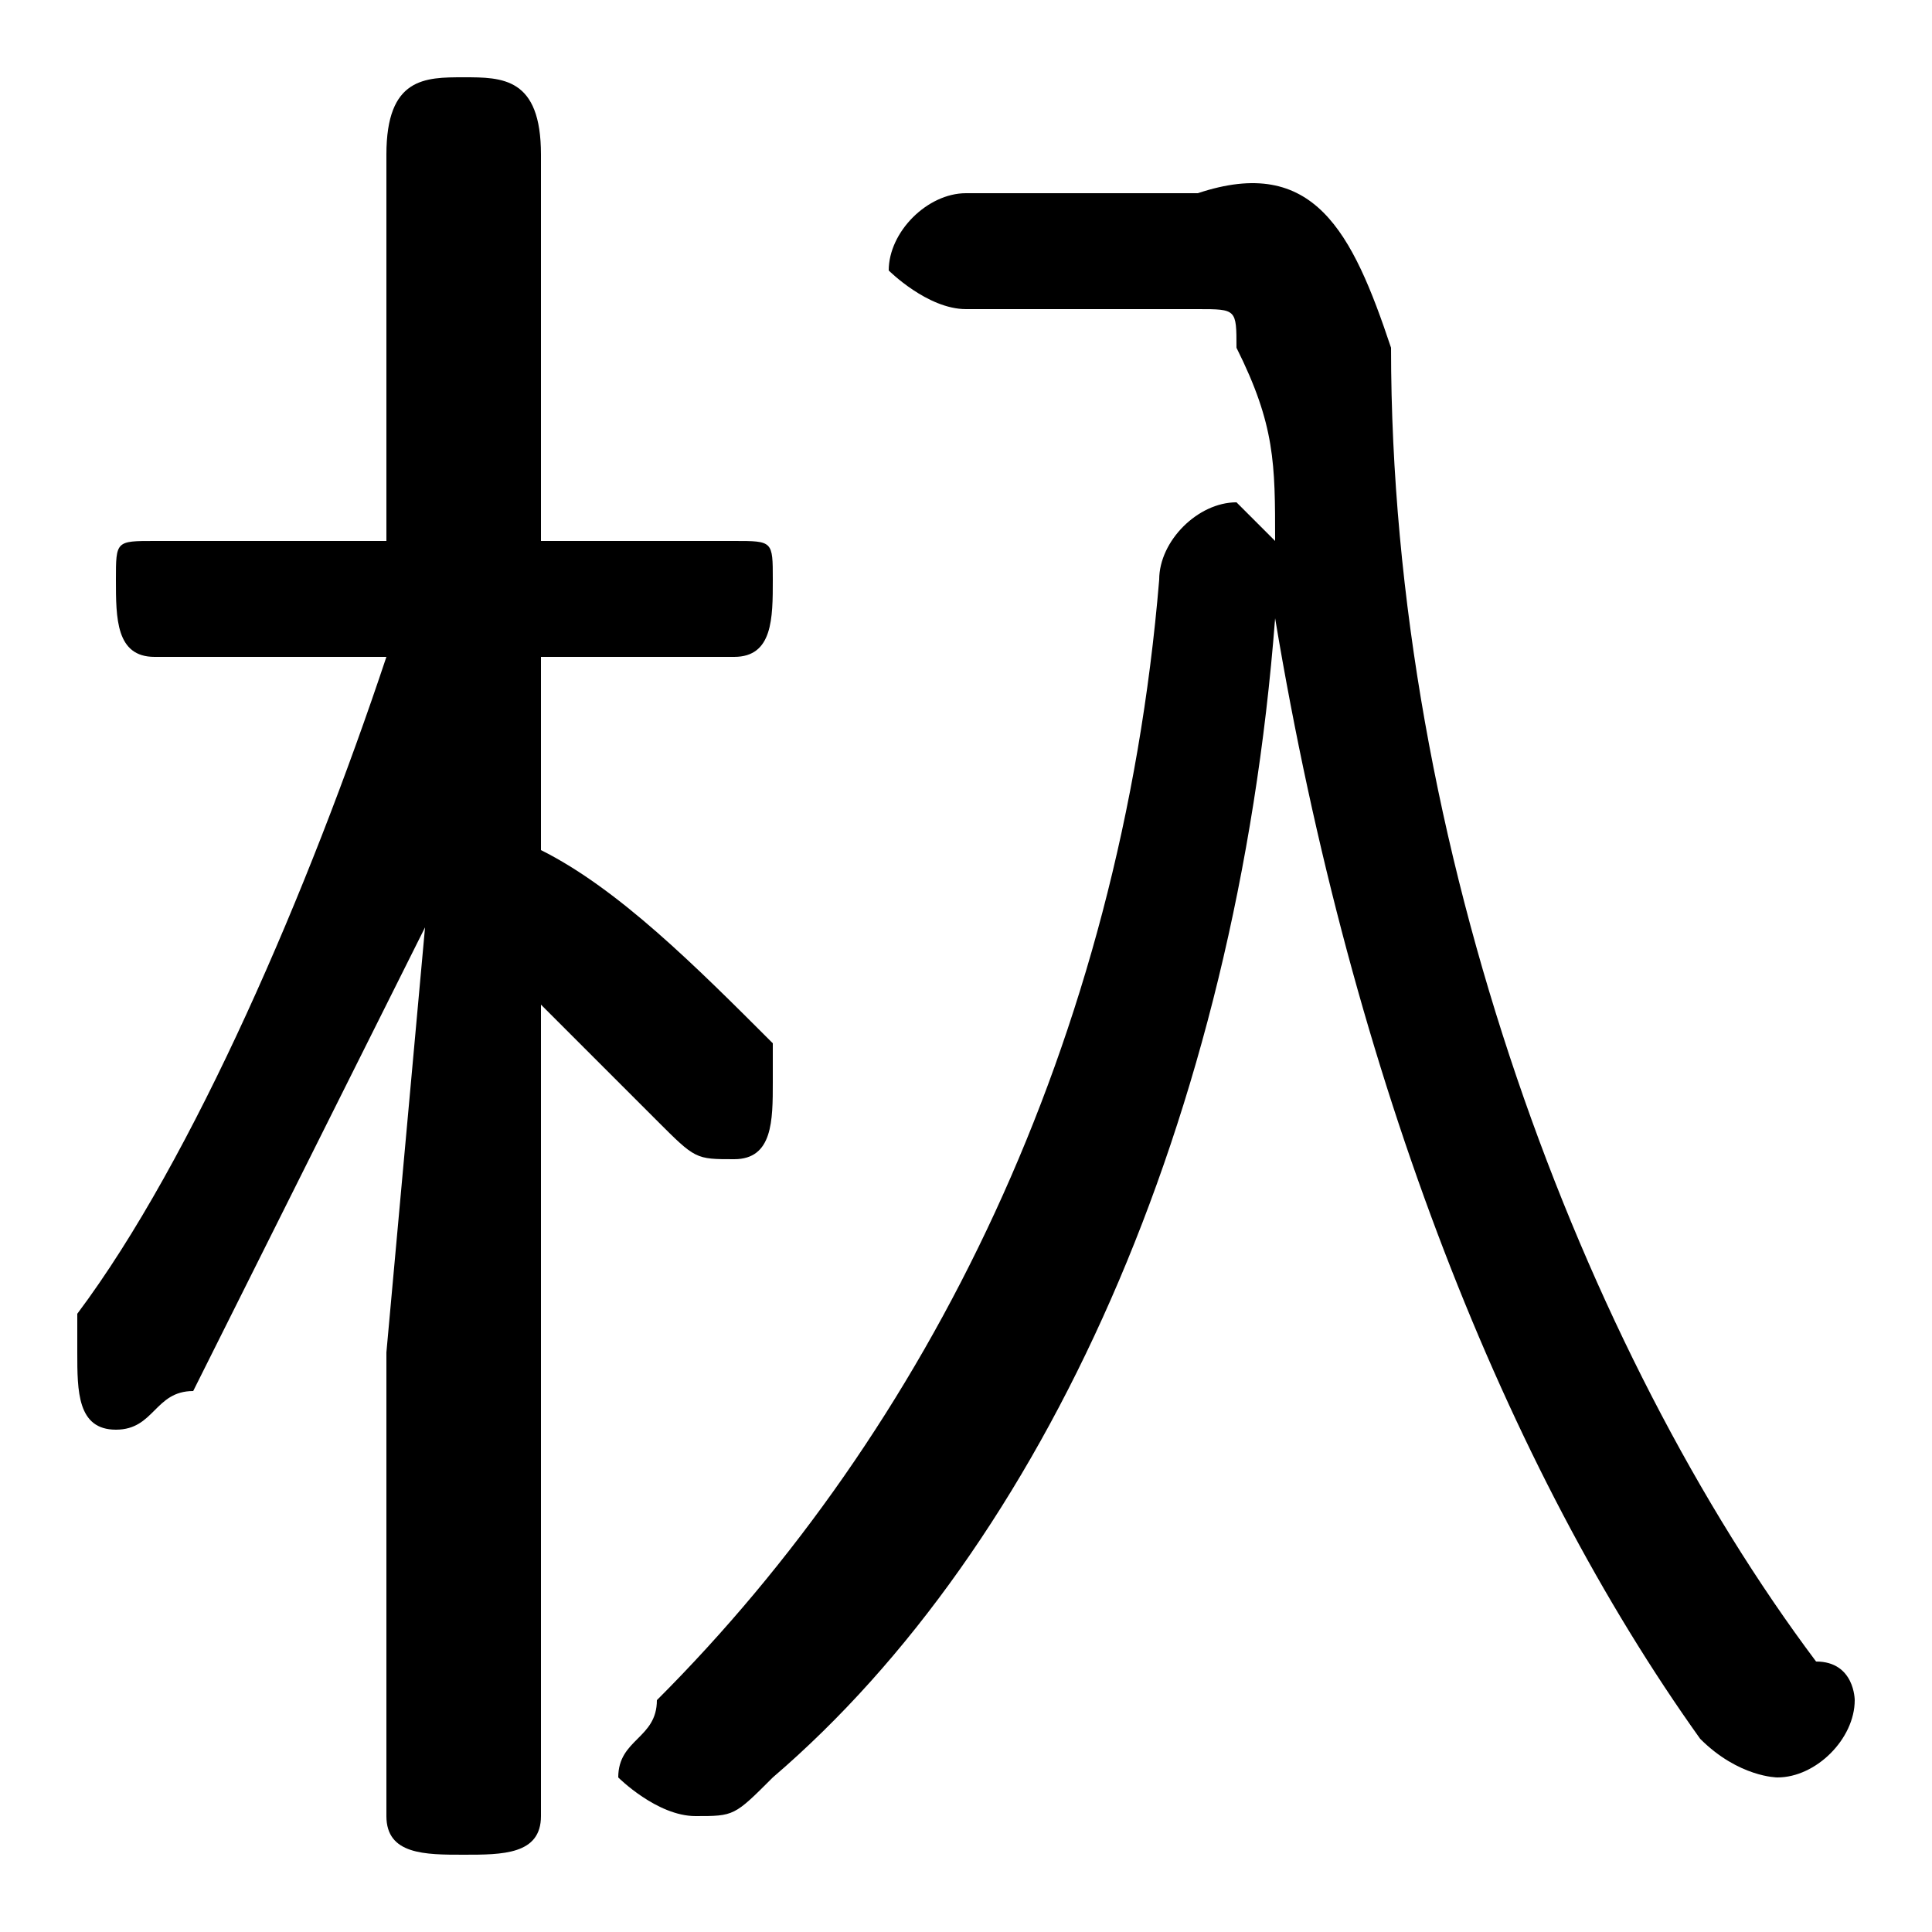 <svg xmlns="http://www.w3.org/2000/svg" viewBox="0 -44.0 50.0 50.0">
    <rect x="0" y="-44.0" width="50.0" height="50.0" fill="#808080" stroke="none"/>
    <g transform="scale(1, -1)">
        <!-- ボディの枠 -->
        <rect x="0" y="-6.0" width="50.0" height="50.0"
            stroke="white" fill="white"/>
        <!-- グリフ座標系の原点 -->
        <circle cx="0" cy="0" r="5" fill="white"/>
        <!-- グリフのアウトライン -->
        <g style="fill:black;stroke:#000000;stroke-width:0;stroke-linecap:round;stroke-linejoin:round;">
        <path d="M 25.0 39.0 C 24.0 39.0 23.0 38.0 23.0 37.0 C 23.0 37.0 24.0 36.0 25.0 36.0 L 31.0 36.0 C 32.0 36.0 32.0 36.0 32.0 35.0 C 33.0 33.0 33.0 32.0 33.0 30.0 C 33.0 30.0 32.0 31.0 32.0 31.0 C 31.0 31.0 30.0 30.0 30.0 29.0 C 29.0 17.0 24.0 7.0 17.0 0.0 C 17.0 -1.0 16.0 -1.0 16.0 -2.0 C 16.0 -2.0 17.0 -3.0 18.0 -3.0 C 19.0 -3.0 19.0 -3.0 20.0 -2.0 C 27.0 4.0 32.0 15.0 33.0 28.0 C 35.0 16.0 39.0 6.0 44.0 -1.0 C 45.0 -2.0 46.0 -2.0 46.0 -2.0 C 47.0 -2.0 48.0 -1.0 48.0 -0.0 C 48.0 0.0 48.0 1.0 47.0 1.0 C 41.0 9.0 36.0 22.0 36.0 35.0 C 35.0 38.0 34.0 40.0 31.0 39.0 Z M 10.0 27.0 C 8.0 21.0 5.0 14.0 2.0 10.0 C 2.0 10.0 2.0 9.0 2.0 9.0 C 2.0 8.0 2.0 7.0 3.0 7.0 C 4.0 7.0 4.0 8.0 5.0 8.0 C 7.0 12.0 9.0 16.0 11.0 20.0 L 10.0 9.0 L 10.0 -3.0 C 10.0 -4.0 11.0 -4.0 12.0 -4.0 C 13.0 -4.0 14.0 -4.0 14.0 -3.0 L 14.0 18.0 C 15.0 17.0 16.0 16.0 17.0 15.0 C 18.0 14.0 18.0 14.0 19.0 14.0 C 20.0 14.0 20.0 15.0 20.0 16.0 C 20.0 16.0 20.0 17.0 20.0 17.0 C 18.0 19.0 16.0 21.0 14.0 22.0 L 14.0 27.0 L 19.0 27.0 C 20.0 27.0 20.0 28.0 20.0 29.0 C 20.0 30.0 20.0 30.0 19.0 30.0 L 14.0 30.0 L 14.0 40.0 C 14.0 42.0 13.0 42.0 12.0 42.0 C 11.0 42.0 10.0 42.0 10.0 40.0 L 10.0 30.0 L 4.0 30.0 C 3.0 30.0 3.0 30.0 3.0 29.0 C 3.0 28.0 3.0 27.0 4.0 27.0 Z"/>
    </g>
    </g>
</svg>
